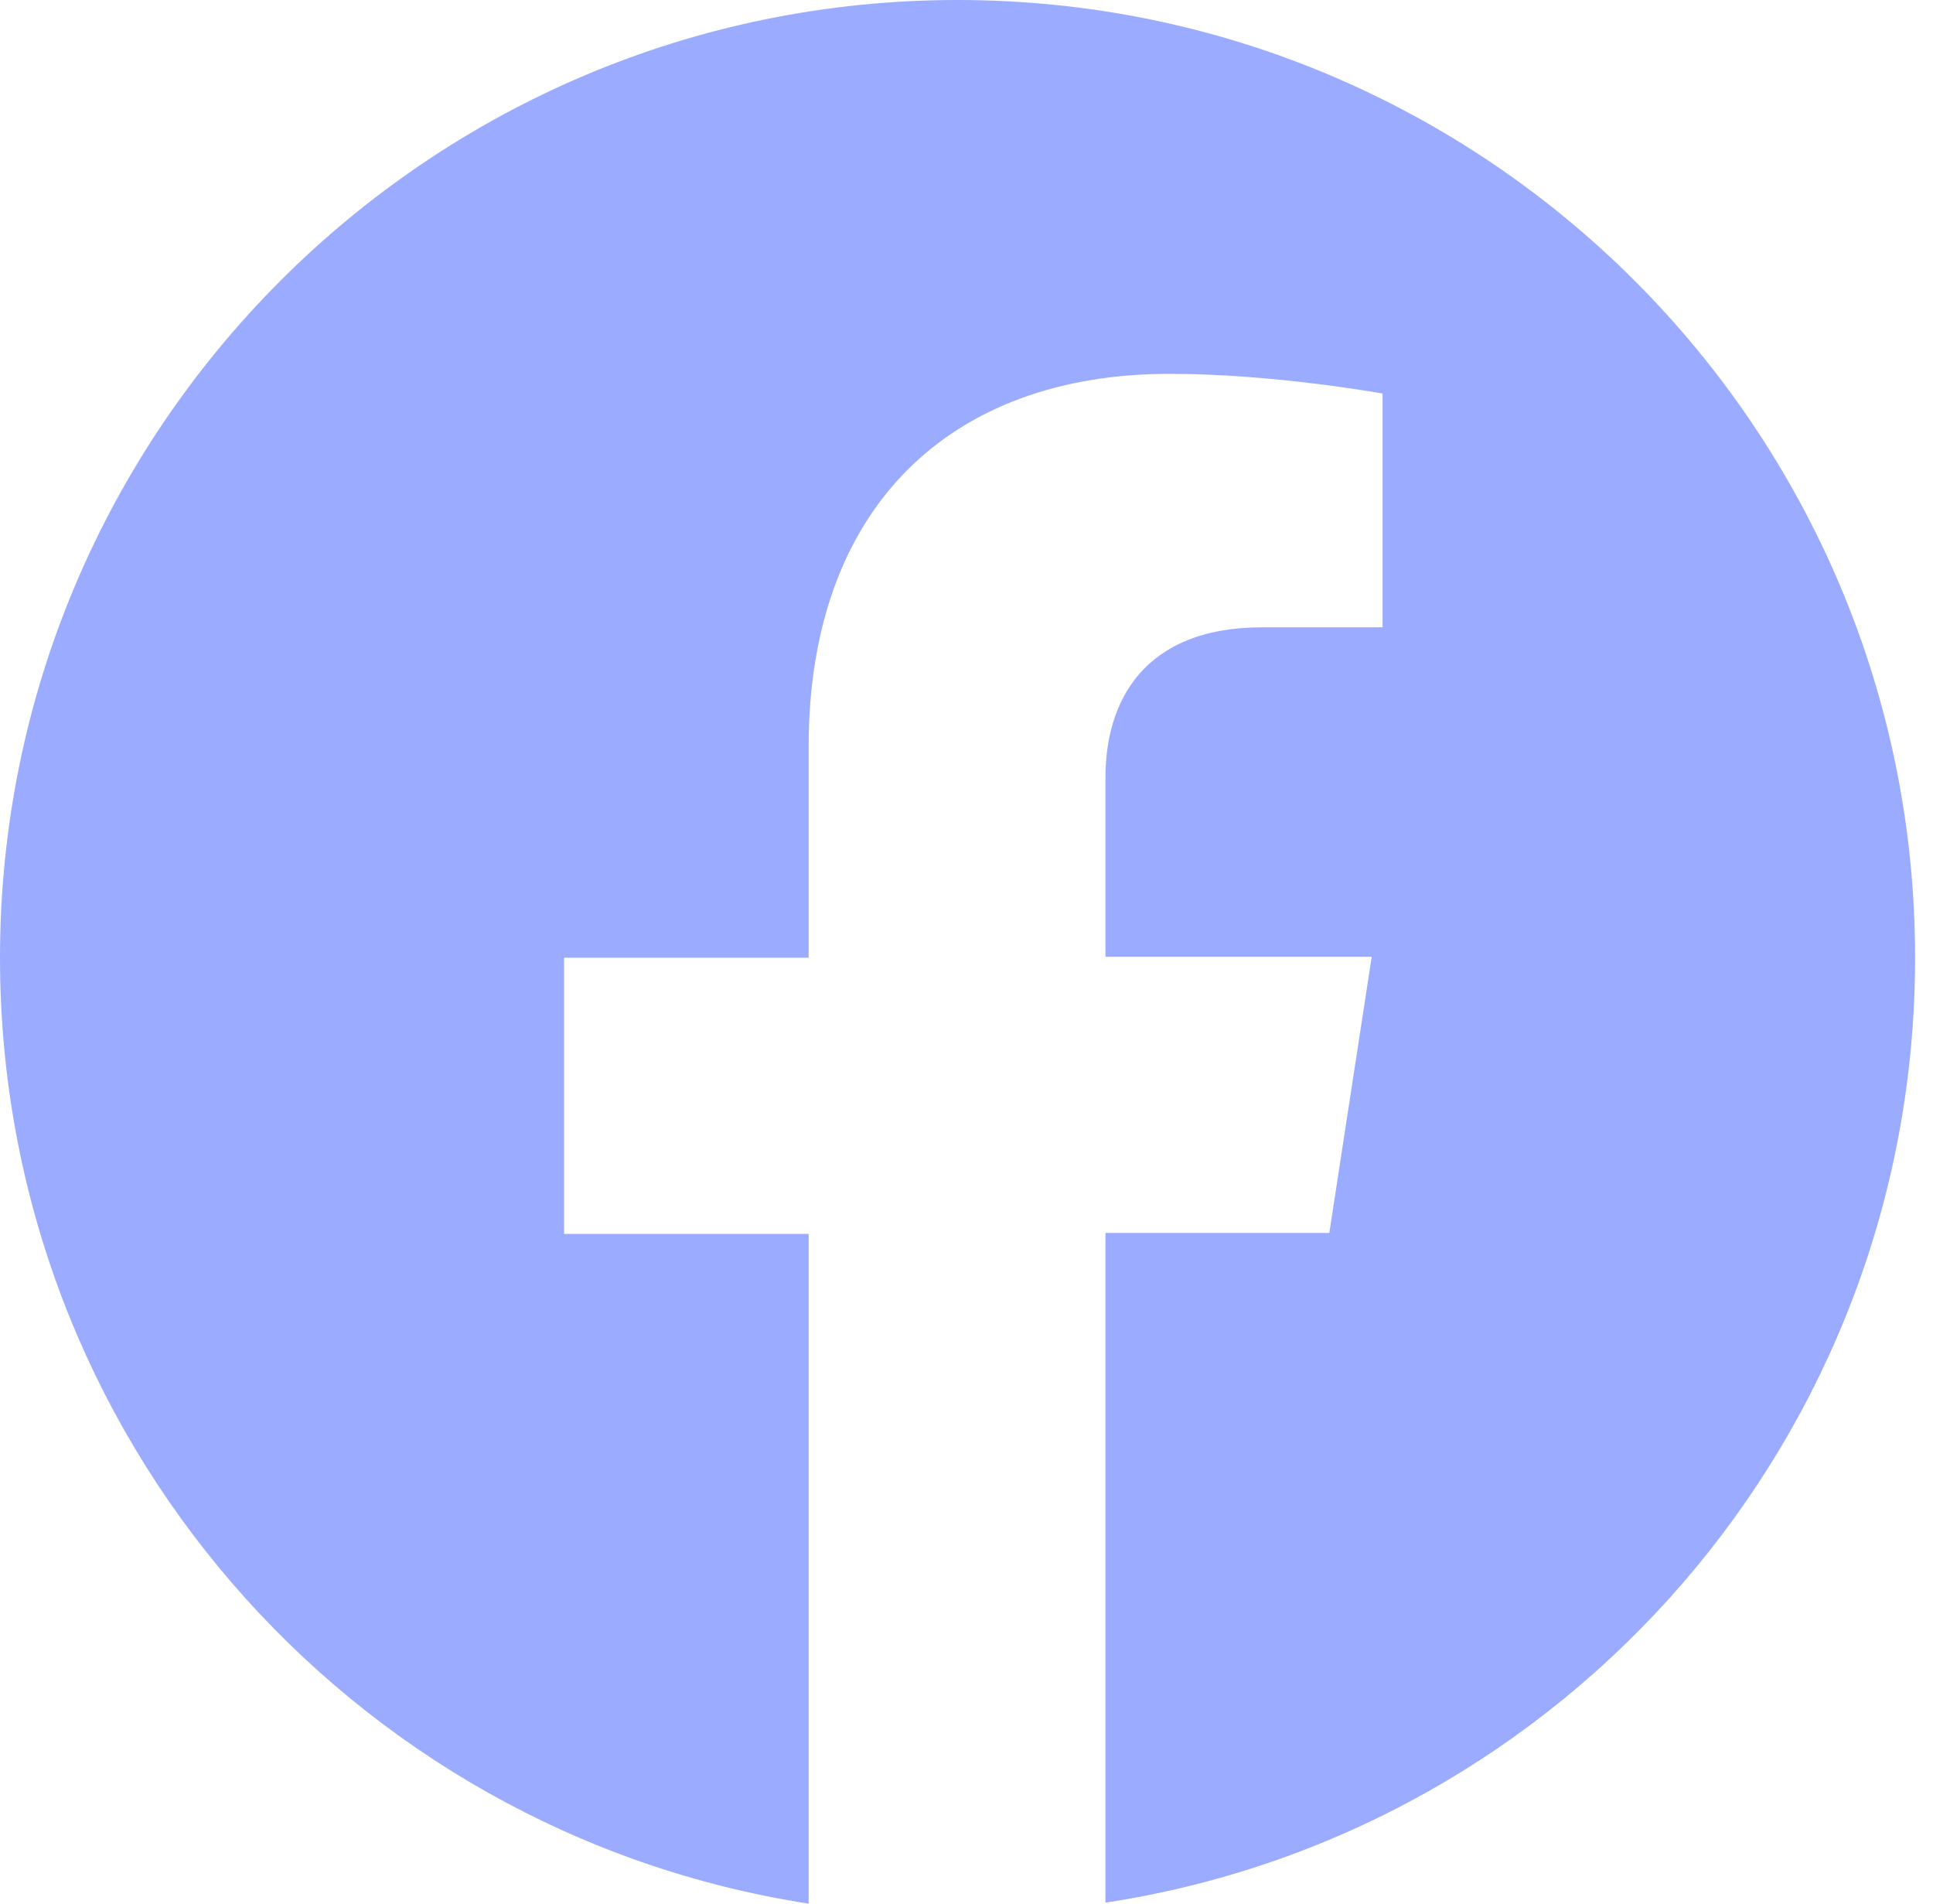 <svg width="65" height="64" viewBox="0 0 65 64" fill="none" xmlns="http://www.w3.org/2000/svg">
<path d="M64.398 32.199C64.398 14.425 49.973 0 32.199 0C14.425 0 0 14.425 0 32.199C0 48.282 11.772 61.612 27.192 64V41.484H18.968V32.199H27.192V25.103C27.192 17.045 31.967 12.568 39.328 12.568C42.843 12.568 46.491 13.231 46.491 13.231V21.09H42.446C38.433 21.09 37.173 23.61 37.173 26.131V32.166H46.126L44.7 41.451H37.173V63.967C52.626 61.612 64.398 48.282 64.398 32.199Z" fill="#9BABFF"/>
</svg>
